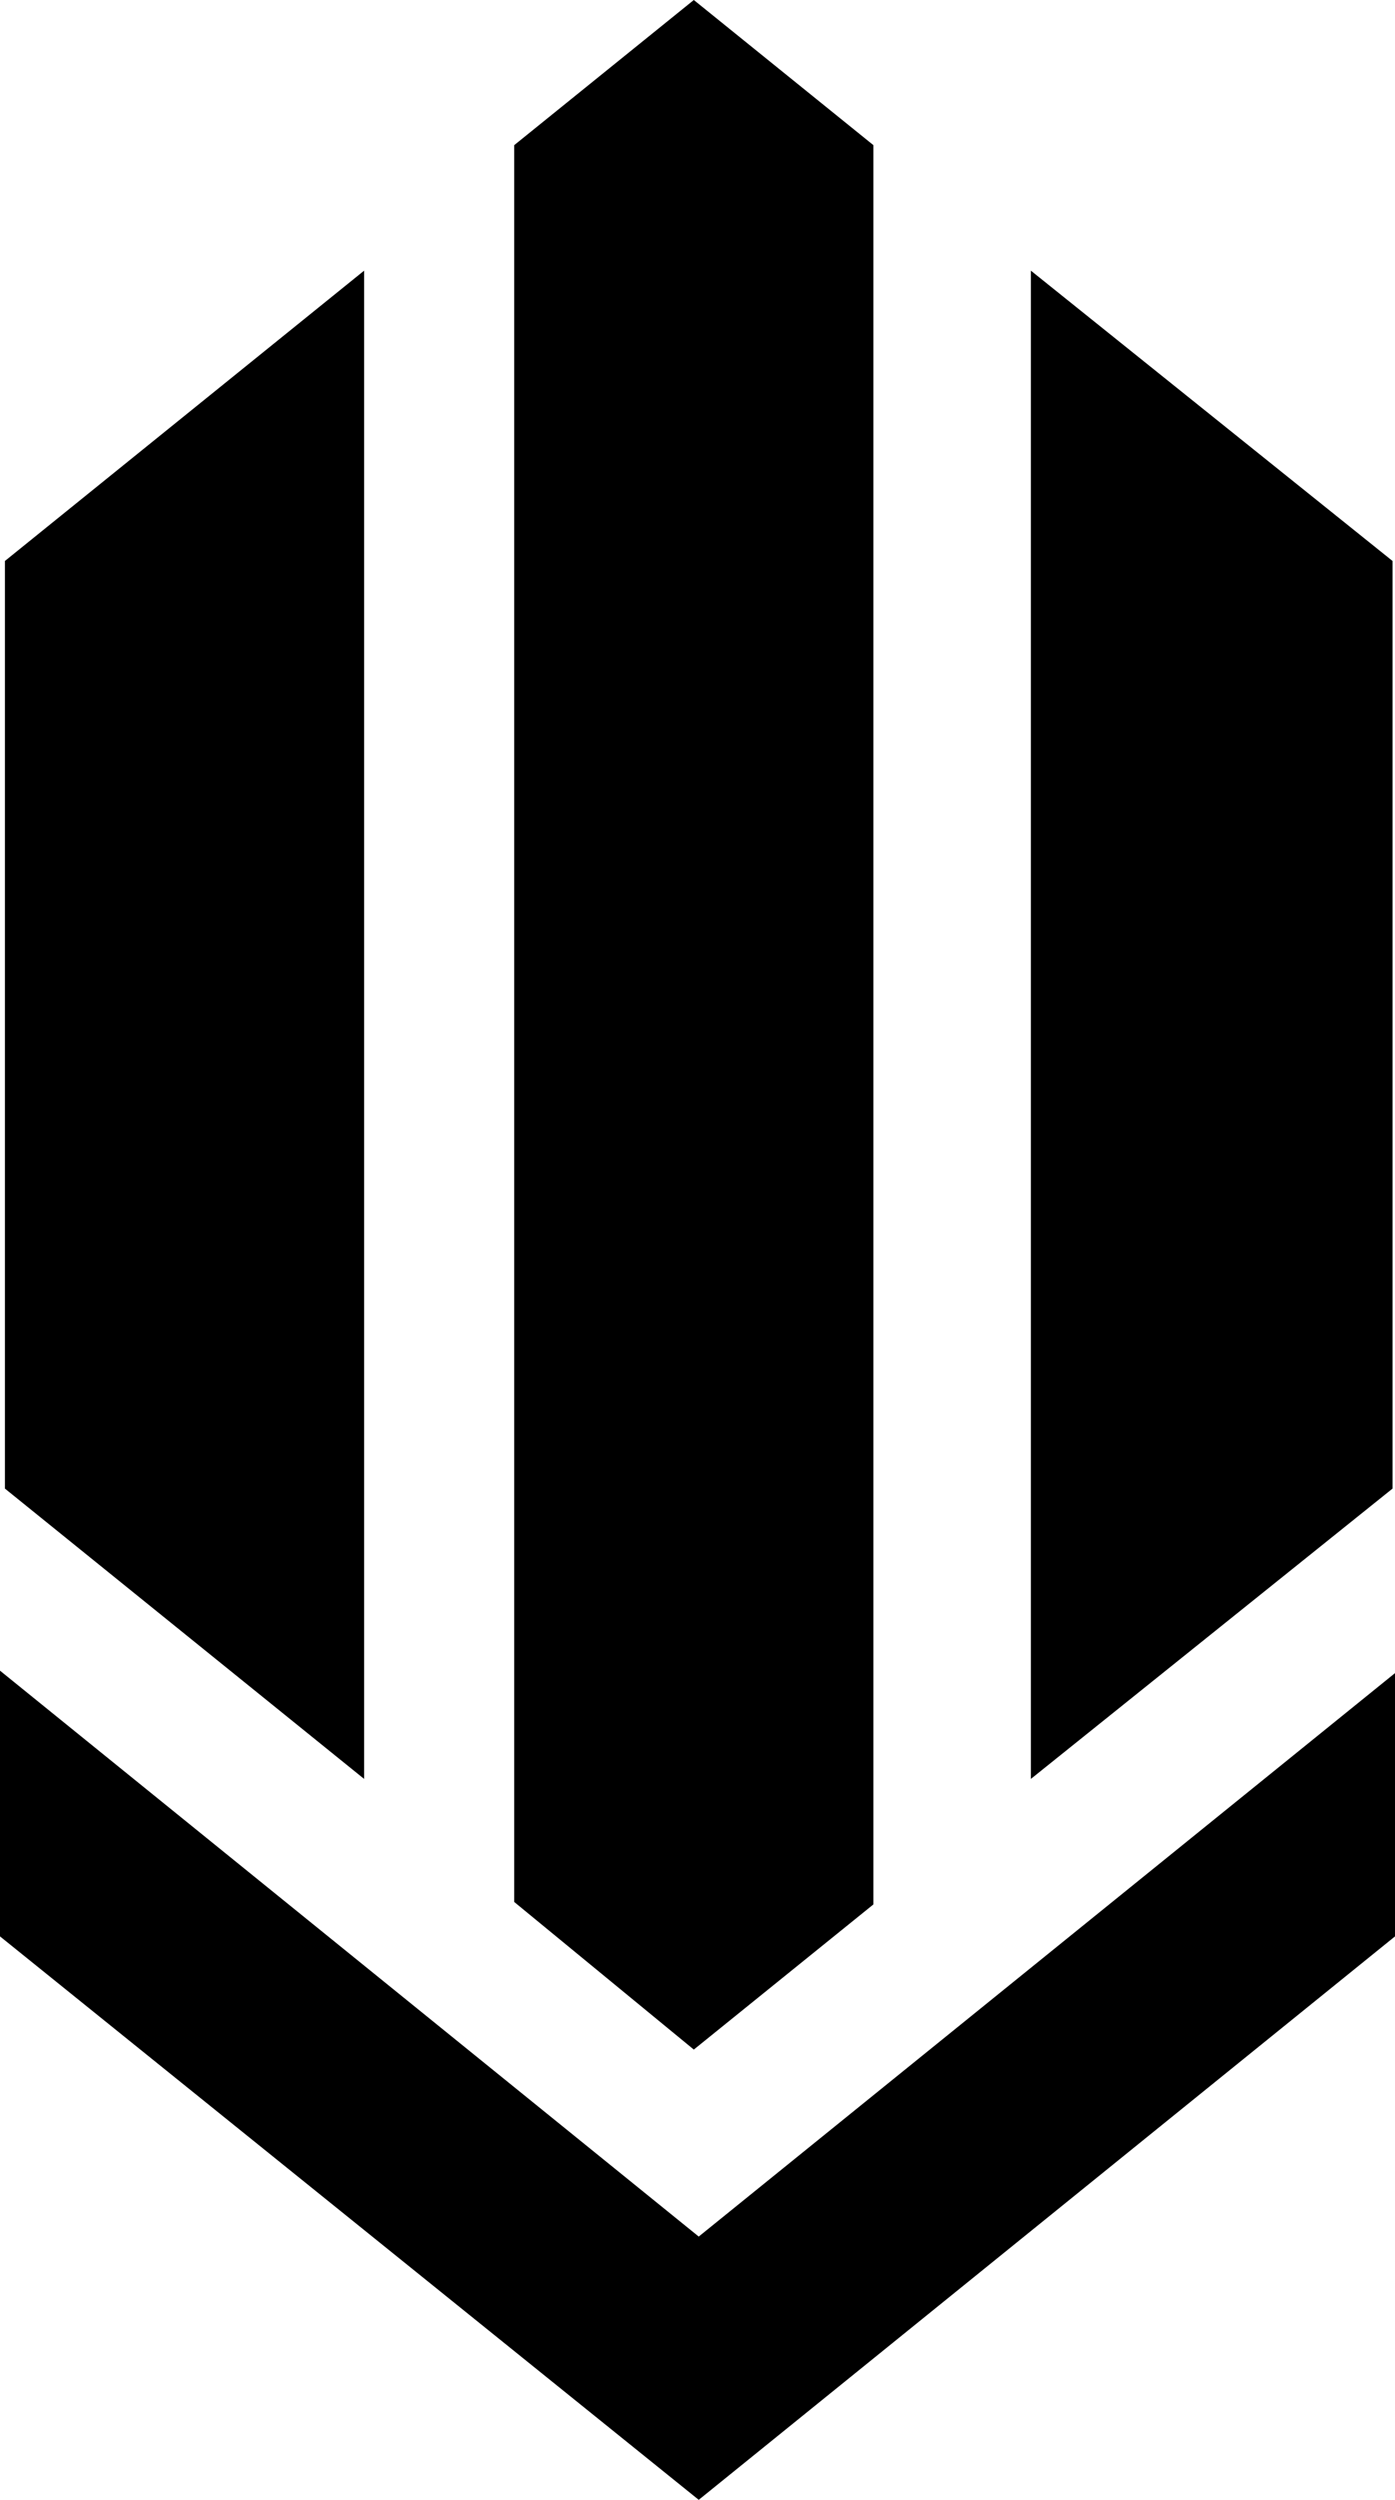<?xml version="1.0" encoding="utf-8"?>
<!-- Generator: Adobe Illustrator 19.1.0, SVG Export Plug-In . SVG Version: 6.00 Build 0)  -->
<svg version="1.1" id="Layer_1" xmlns="http://www.w3.org/2000/svg" xmlns:xlink="http://www.w3.org/1999/xlink" x="0px" y="0px"
	 viewBox="0 0 56.7 101.6" style="enable-background:new 0 0 56.7 101.6;" xml:space="preserve">
<style type="text/css">
	.st0{fill:#000000;}
</style>
<g>
	<g>
		<polygon class="st0" points="56.7,68 28.4,90.9 0,67.9 0,78.7 28.4,101.6 56.7,78.7 		"/>
	</g>
	<g>
		<g>
			<polygon class="st0" points="35.5,5.9 35.5,77.4 28.2,83.3 20.9,77.3 20.9,5.9 28.2,0 			"/>
			<polygon class="st0" points="0.2,22.8 14.8,11 14.8,72.3 0.2,60.5 			"/>
			<polygon class="st0" points="56.6,22.8 41.9,11 41.9,72.3 56.6,60.5 			"/>
		</g>
	</g>
</g>
</svg>
